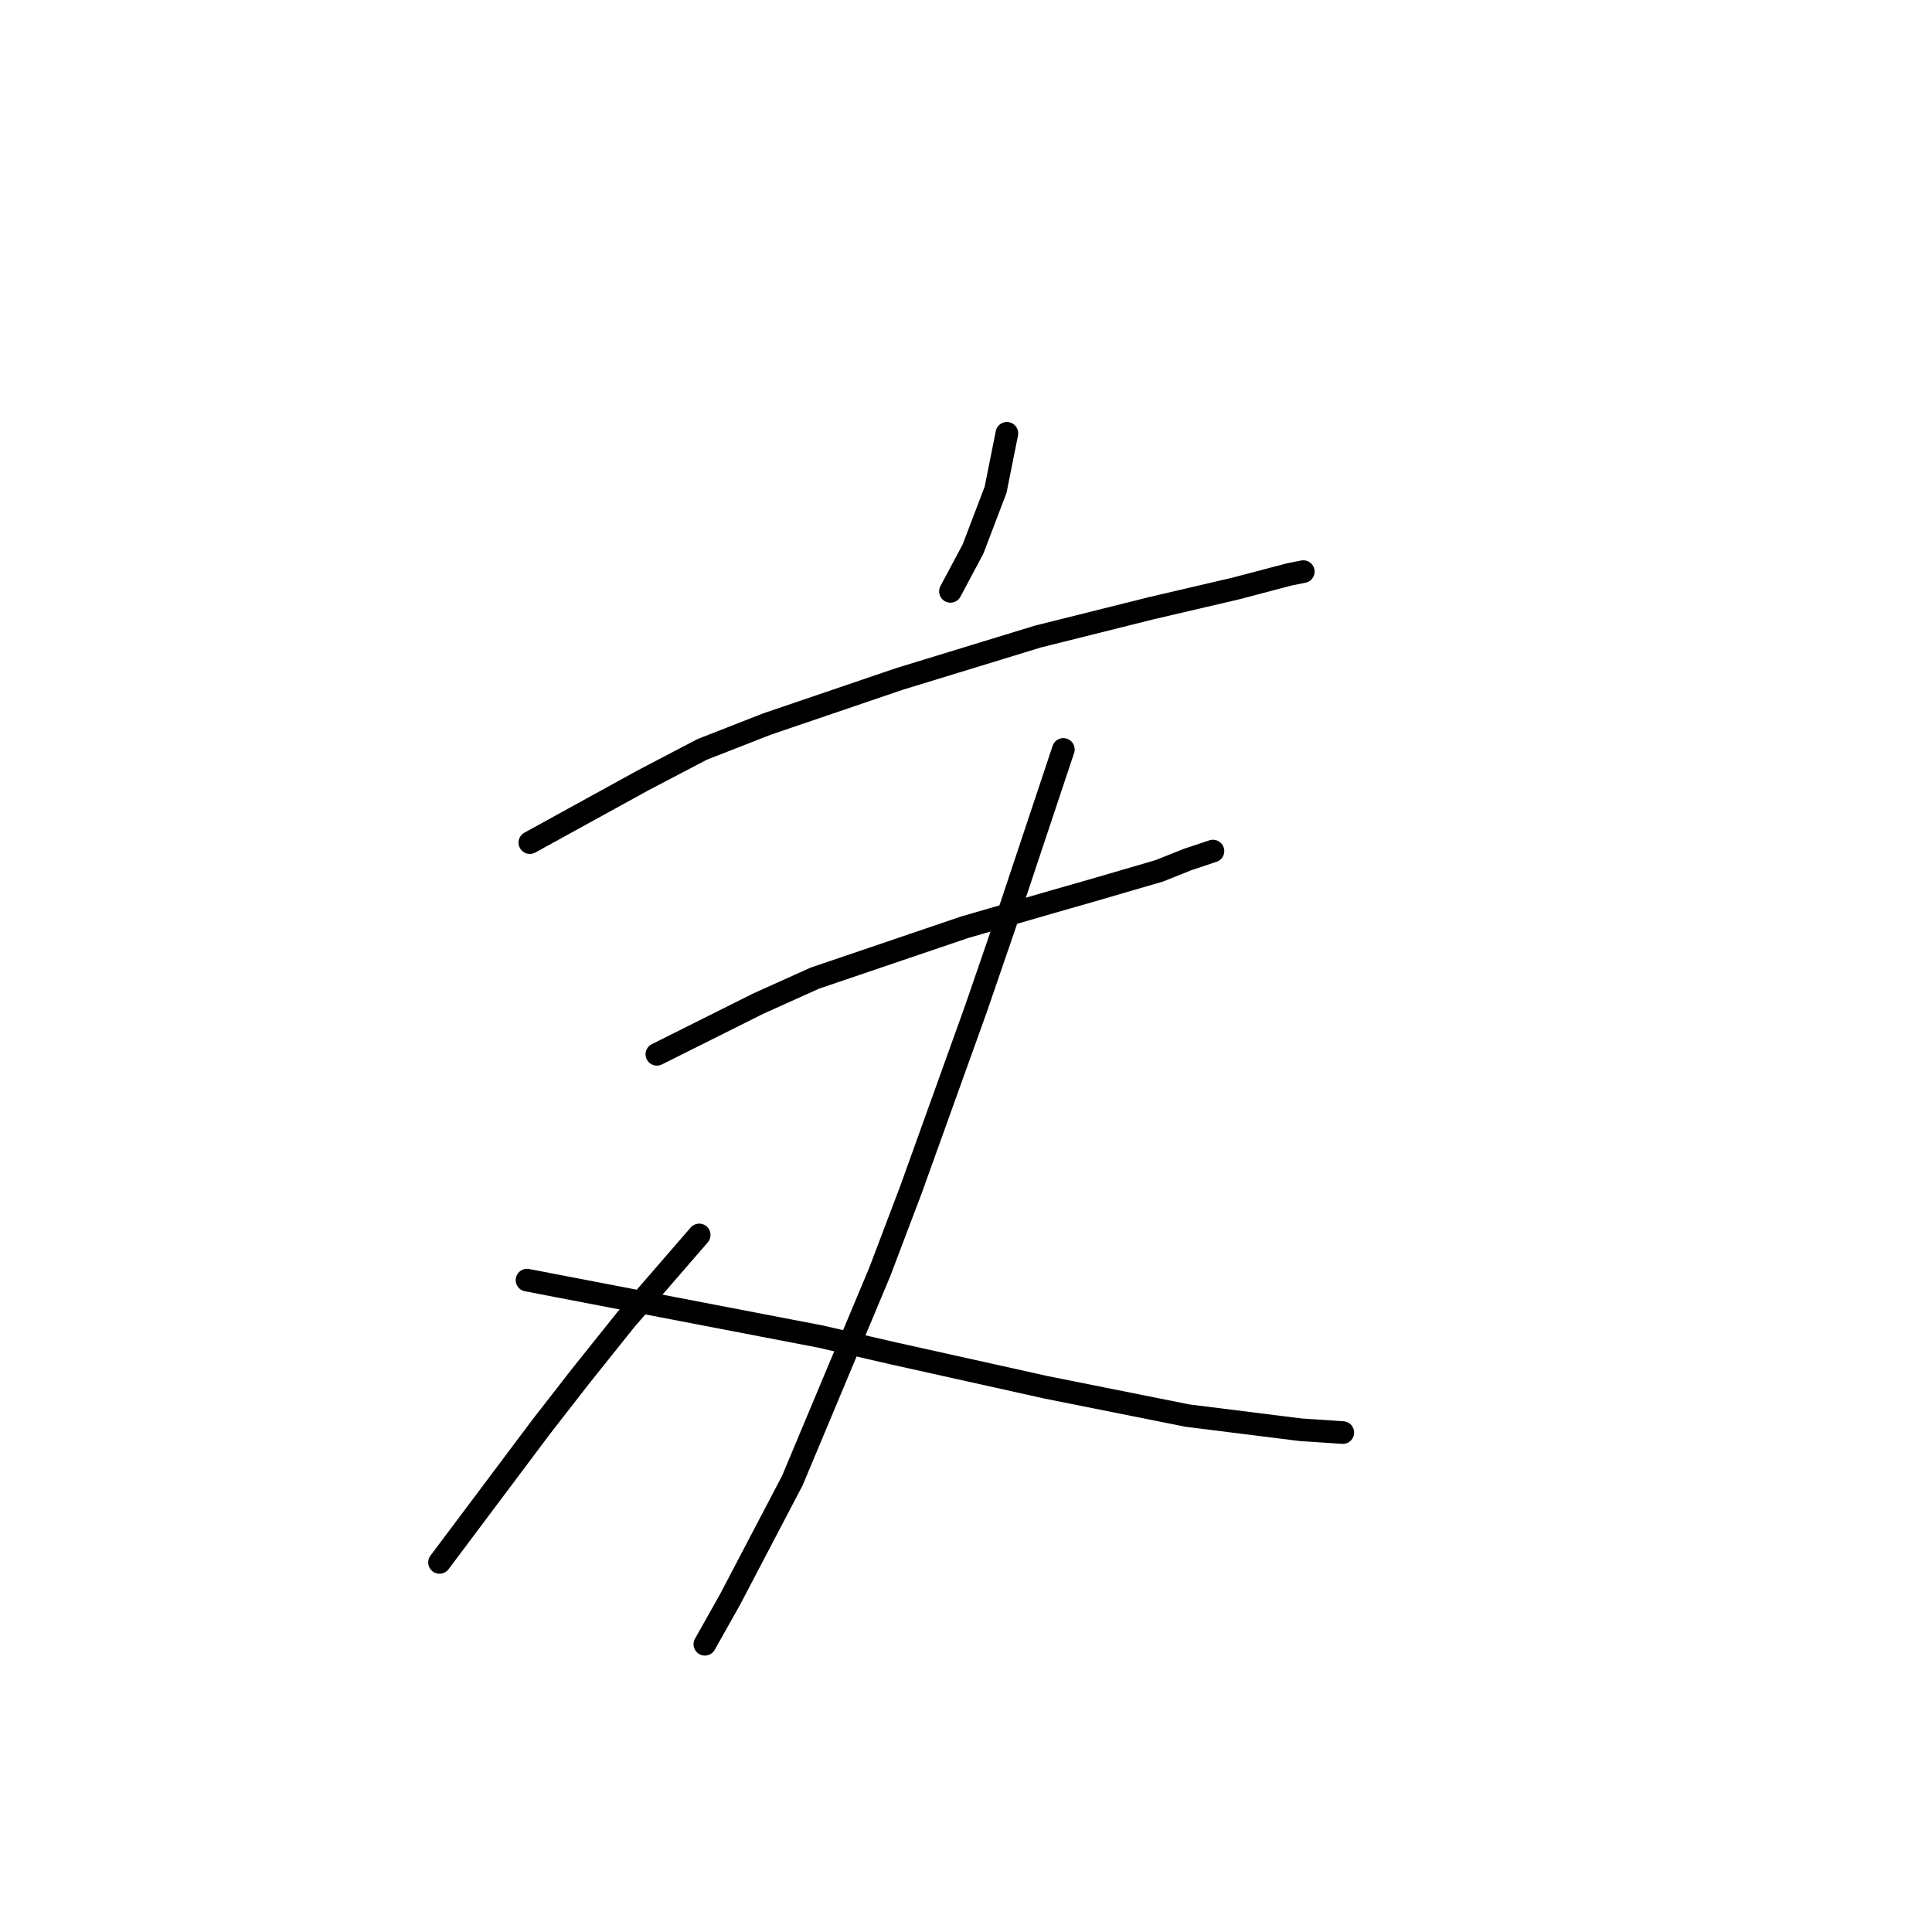 <?xml version="1.0" standalone="no"?>
    <svg width="256" height="256" xmlns="http://www.w3.org/2000/svg" version="1.1">
    <polyline stroke="black" stroke-width="3" stroke-linecap="round" fill="transparent" stroke-linejoin="round" points="133.418 57.415 132.67 61.155 131.922 64.895 128.93 72.75 125.938 78.36 125.938 78.36 " />
        <polyline stroke="black" stroke-width="3" stroke-linecap="round" fill="transparent" stroke-linejoin="round" points="70.207 111.649 77.688 107.535 85.168 103.42 93.023 99.306 101.626 95.94 119.205 89.955 137.533 84.345 152.494 80.605 163.715 77.986 170.822 76.116 172.692 75.742 172.692 75.742 " />
        <polyline stroke="black" stroke-width="3" stroke-linecap="round" fill="transparent" stroke-linejoin="round" points="87.039 139.701 93.771 136.335 100.504 132.969 107.984 129.603 127.808 122.87 139.403 119.504 144.639 118.008 153.616 115.389 157.356 113.893 160.723 112.771 160.723 112.771 " />
        <polyline stroke="black" stroke-width="3" stroke-linecap="round" fill="transparent" stroke-linejoin="round" points="140.899 99.306 137.159 110.527 133.418 121.748 129.304 133.717 120.701 157.655 116.587 168.502 104.992 196.18 96.763 211.889 93.397 217.874 93.397 217.874 " />
        <polyline stroke="black" stroke-width="3" stroke-linecap="round" fill="transparent" stroke-linejoin="round" points="69.833 169.624 89.283 173.364 108.732 177.104 118.457 179.349 138.655 183.837 157.356 187.577 172.318 189.447 177.928 189.822 177.928 189.822 " />
        <polyline stroke="black" stroke-width="3" stroke-linecap="round" fill="transparent" stroke-linejoin="round" points="92.649 163.639 87.787 169.25 82.924 174.86 76.94 182.341 71.703 189.073 58.238 207.027 58.238 207.027 " />
        </svg>